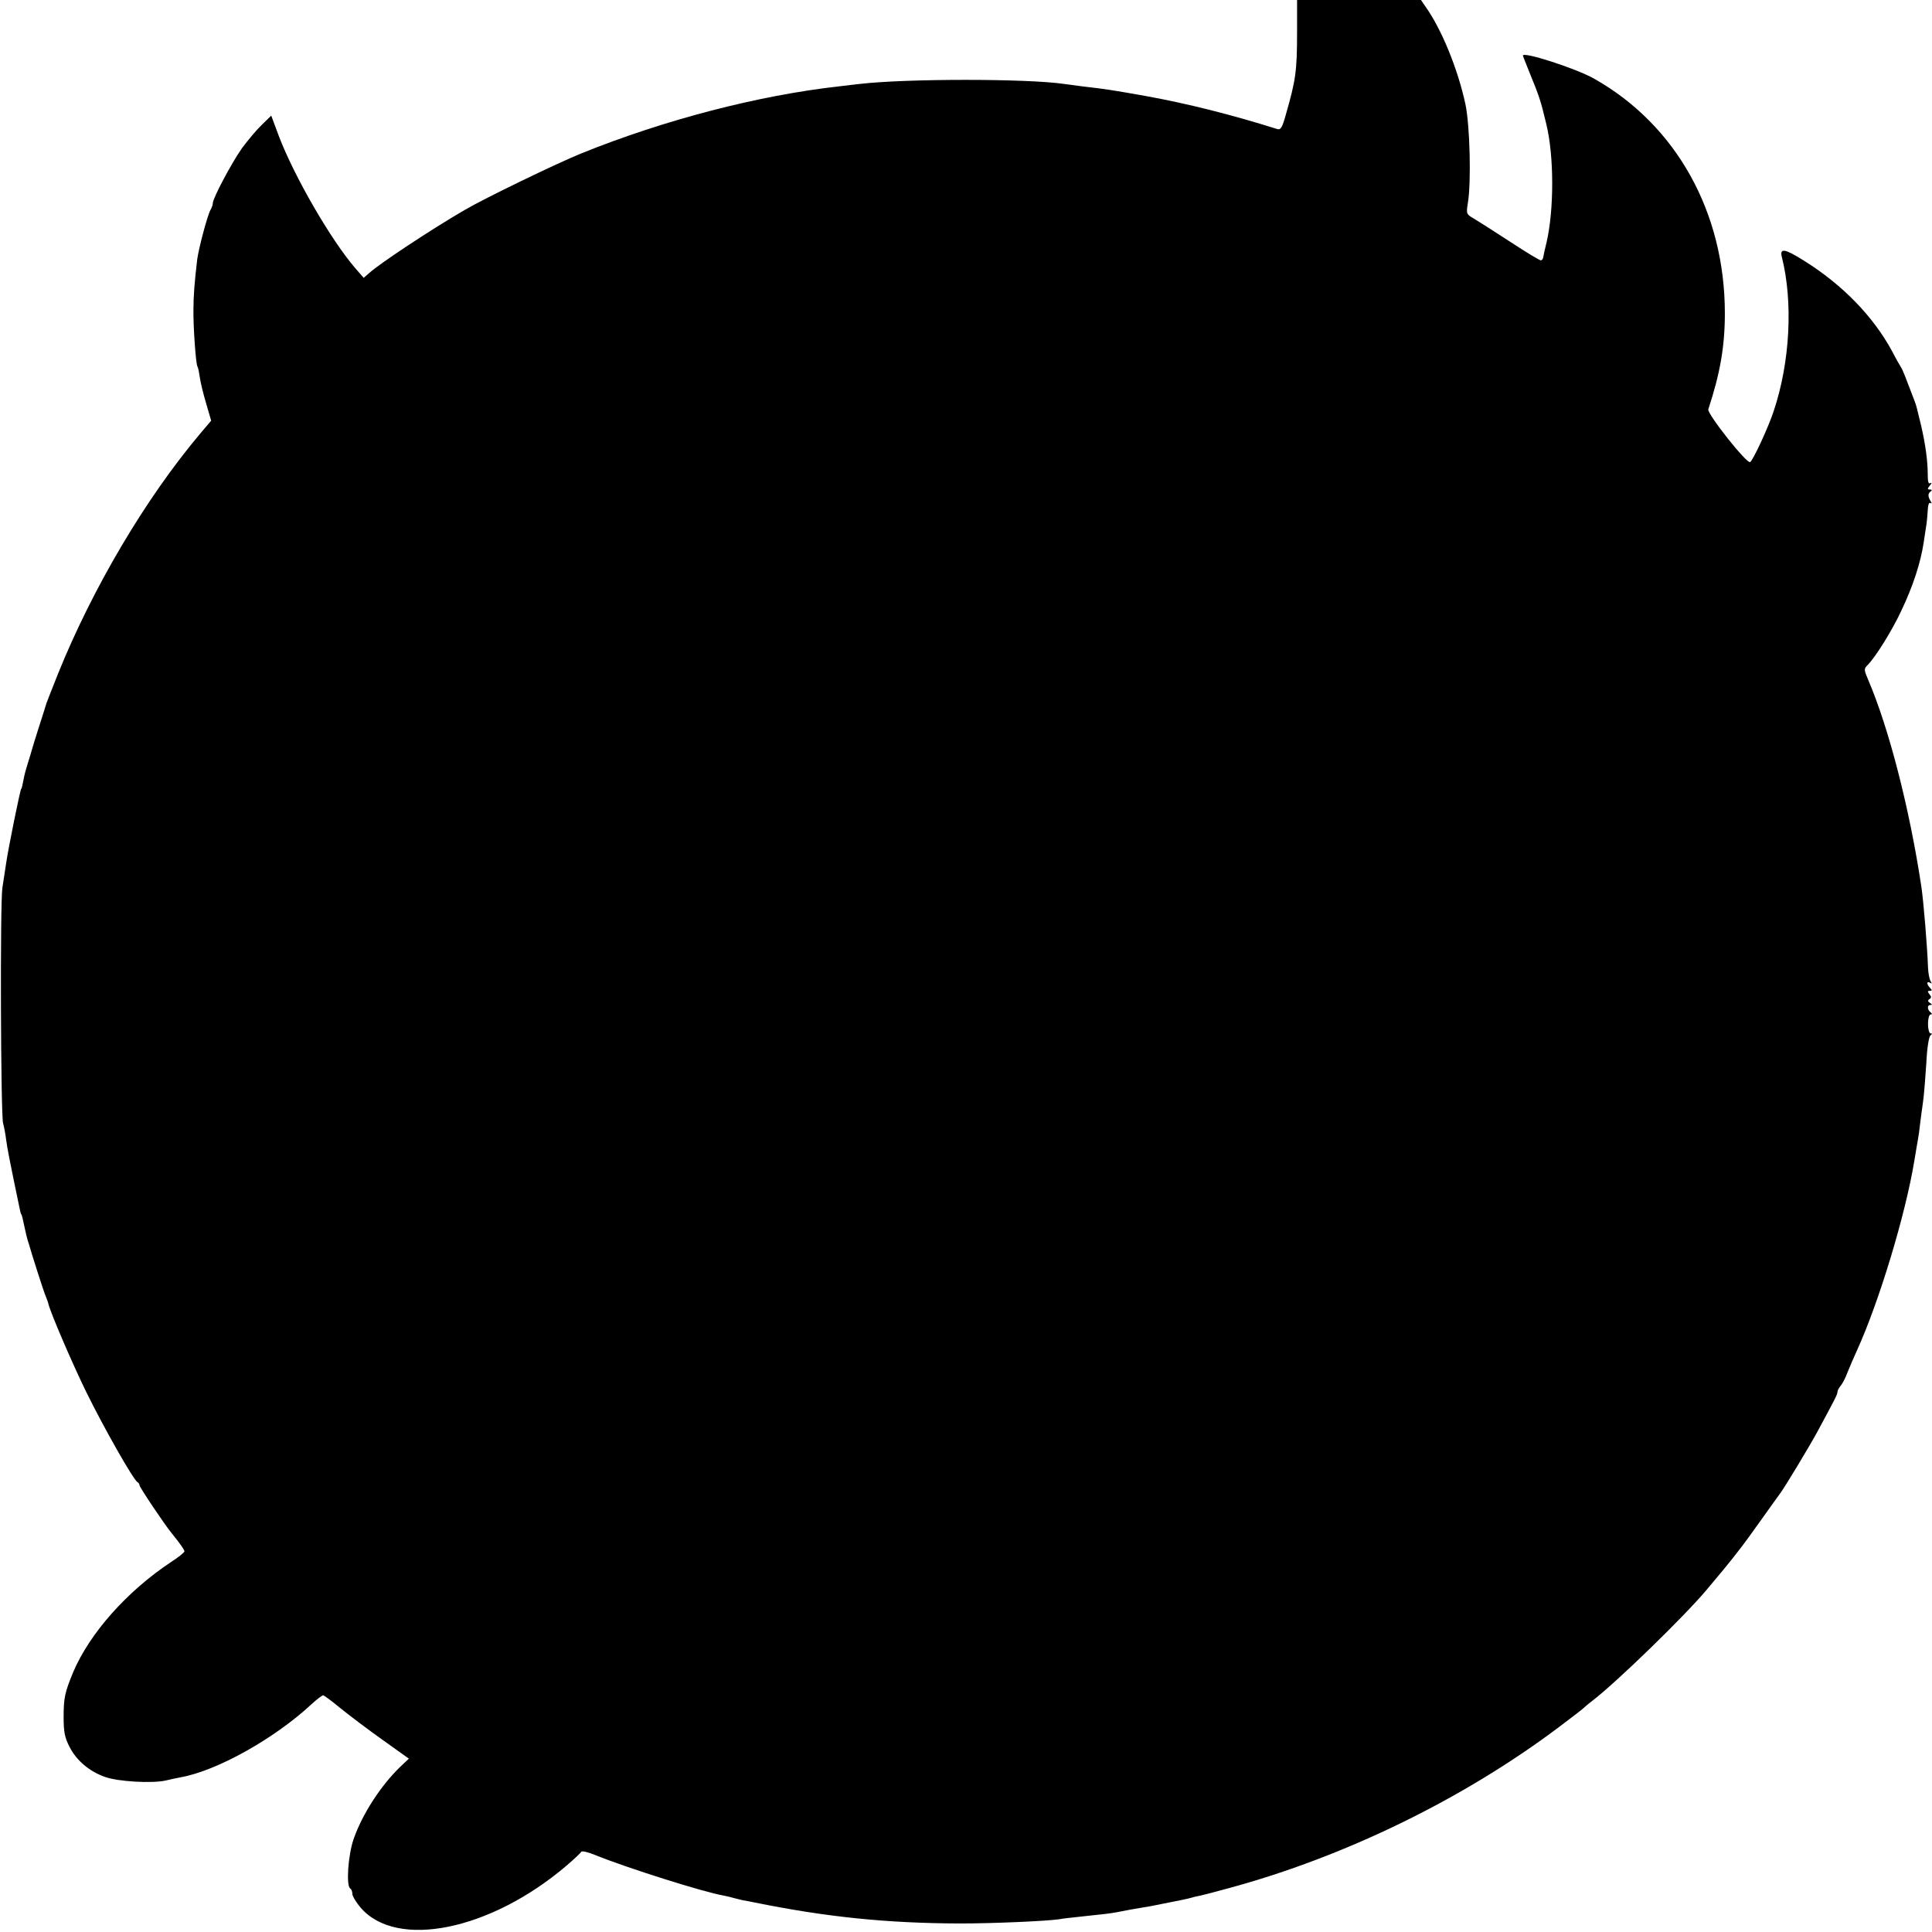 <?xml version="1.0" standalone="no"?>
<!DOCTYPE svg PUBLIC "-//W3C//DTD SVG 20010904//EN"
 "http://www.w3.org/TR/2001/REC-SVG-20010904/DTD/svg10.dtd">
<svg version="1.0" xmlns="http://www.w3.org/2000/svg"
 width="817pt" height="817pt" viewBox="0 0 817 817"
 preserveAspectRatio="xMidYMid meet">
<g transform="translate(0,817) scale(0.1,-0.1)"
fill="#000000" stroke="none">
<path d="M5485 8032 c0 -164 -6 -202 -47 -345 -15 -55 -22 -67 -36 -63 -197
62 -381 108 -557 140 -136 24 -164 29 -270 41 -27 4 -61 8 -75 10 -157 23
-667 23 -865 0 -16 -2 -55 -6 -85 -10 -342 -38 -741 -142 -1090 -283 -102 -41
-414 -192 -495 -240 -140 -81 -360 -227 -403 -266 l-24 -21 -34 39 c-104 120
-259 388 -325 561 l-32 86 -39 -38 c-22 -21 -60 -66 -85 -100 -43 -61 -123
-211 -123 -232 0 -6 -4 -19 -10 -29 -13 -23 -50 -163 -56 -209 -11 -93 -16
-153 -16 -213 -1 -72 10 -229 17 -240 3 -4 7 -25 10 -46 3 -22 15 -71 27 -111
l21 -72 -45 -53 c-232 -275 -456 -654 -603 -1018 -25 -63 -47 -119 -49 -125
-1 -5 -15 -48 -30 -95 -15 -47 -29 -92 -31 -100 -2 -8 -9 -31 -15 -50 -6 -19
-14 -46 -17 -60 -10 -50 -11 -55 -13 -55 -4 0 -56 -258 -64 -315 -4 -25 -11
-72 -16 -105 -10 -67 -7 -956 3 -995 4 -14 10 -45 13 -70 5 -38 16 -94 59
-300 2 -8 4 -15 5 -15 2 0 7 -22 15 -60 3 -16 9 -39 12 -50 4 -11 7 -22 8 -25
4 -17 58 -187 67 -208 6 -15 12 -31 13 -37 9 -37 98 -245 160 -372 72 -147
201 -375 217 -381 4 -2 8 -8 8 -13 0 -8 107 -168 137 -204 32 -39 53 -69 53
-75 0 -5 -25 -25 -56 -45 -187 -124 -344 -301 -414 -465 -36 -87 -41 -110 -41
-192 0 -62 5 -87 25 -125 29 -58 85 -105 152 -128 55 -19 194 -27 252 -15 20
5 50 11 65 14 154 27 398 164 554 309 23 21 45 38 50 38 4 -1 37 -25 73 -55
36 -29 115 -89 177 -133 l112 -80 -36 -34 c-82 -79 -161 -200 -198 -307 -23
-67 -32 -196 -14 -208 5 -3 9 -13 9 -23 0 -9 16 -36 35 -58 152 -177 548 -97
870 177 33 28 61 55 63 59 2 5 29 -1 60 -14 136 -55 456 -156 542 -171 14 -3
33 -7 42 -10 10 -3 28 -7 40 -10 13 -2 34 -6 48 -9 305 -62 561 -88 870 -89
139 0 368 10 420 18 14 3 54 7 90 11 104 11 123 13 155 19 34 7 67 13 145 26
30 6 66 13 80 16 14 3 36 7 50 10 14 3 33 7 42 10 9 3 25 6 35 8 10 2 63 16
118 31 492 133 994 378 1398 682 56 42 104 79 107 83 3 3 18 16 34 28 103 79
389 357 482 468 110 130 154 187 226 289 43 60 82 115 86 120 17 22 121 194
157 260 76 141 85 158 85 168 0 6 6 18 13 26 8 9 21 34 29 56 9 22 27 65 41
95 94 207 205 575 242 800 3 19 8 46 10 60 3 14 7 41 10 60 2 19 7 55 10 80 4
25 8 59 10 75 2 17 7 80 11 140 3 65 11 113 18 117 7 5 8 8 0 8 -6 0 -11 18
-11 40 0 22 5 40 11 40 7 0 7 3 1 8 -15 11 -17 32 -2 32 9 0 8 3 -2 9 -9 6
-10 10 -2 16 9 5 9 10 0 21 -9 11 -8 14 2 14 10 0 10 3 1 12 -15 15 -16 31 0
22 8 -5 8 -3 2 7 -5 8 -10 34 -11 59 -3 88 -19 280 -28 340 -50 333 -138 672
-224 873 -19 45 -20 48 -3 65 33 33 104 147 141 227 50 104 83 205 96 292 2
13 6 40 9 60 4 21 7 55 8 75 1 22 5 35 11 31 6 -4 7 -1 1 8 -12 19 -12 33 1
41 6 5 5 8 -4 8 -11 0 -11 3 0 17 8 9 9 14 2 10 -8 -5 -11 5 -11 35 0 59 -10
130 -28 208 -20 82 -19 81 -28 105 -38 100 -50 131 -56 140 -4 6 -22 37 -39
70 -80 148 -211 282 -373 383 -81 51 -103 54 -93 15 48 -190 35 -445 -35 -653
-22 -67 -87 -207 -99 -214 -14 -9 -183 205 -177 223 50 152 70 266 70 406 0
428 -206 797 -554 993 -77 43 -300 115 -300 97 0 -2 12 -32 26 -67 43 -105 49
-122 73 -223 33 -135 33 -362 1 -500 -7 -27 -13 -56 -14 -63 -1 -7 -6 -13 -10
-13 -4 -1 -62 34 -129 78 -67 44 -137 88 -155 99 -31 18 -32 20 -25 64 15 86
9 329 -10 419 -32 149 -101 318 -169 413 l-19 28 -262 0 -262 0 0 -138z"/>
</g>
</svg>
